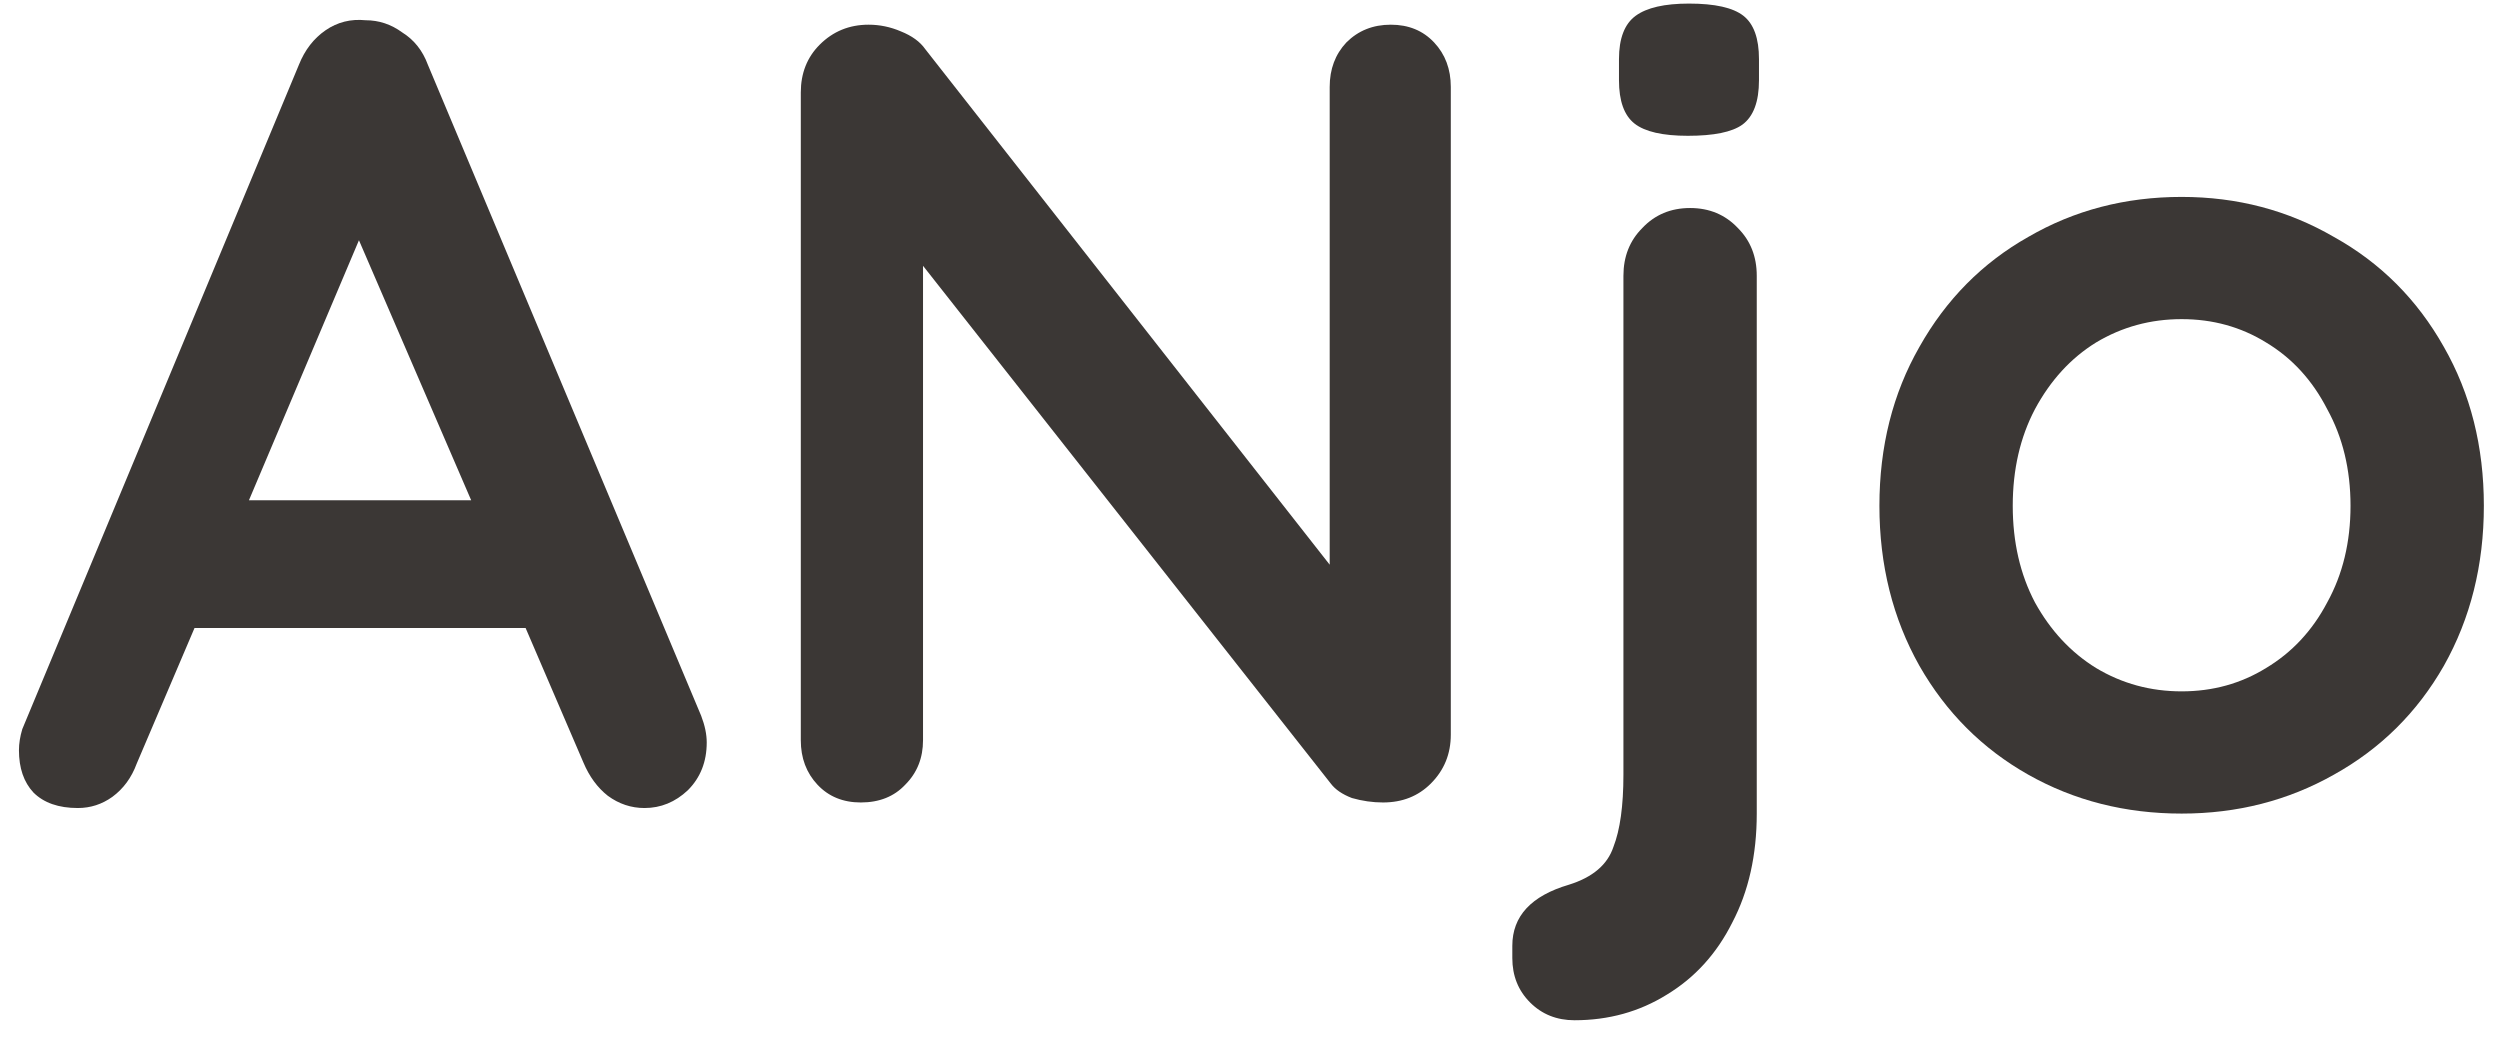 <svg width="81" height="34" viewBox="0 0 81 34" fill="none" xmlns="http://www.w3.org/2000/svg">
<path d="M22.718 23.192C22.838 23.504 22.898 23.792 22.898 24.056C22.898 24.68 22.694 25.196 22.286 25.604C21.878 25.988 21.41 26.18 20.882 26.18C20.45 26.18 20.054 26.048 19.694 25.784C19.358 25.52 19.094 25.16 18.902 24.704L17.03 20.348H6.302L4.43 24.74C4.262 25.196 3.998 25.556 3.638 25.82C3.302 26.06 2.93 26.18 2.522 26.18C1.898 26.18 1.418 26.012 1.082 25.676C0.77 25.34 0.614 24.884 0.614 24.308C0.614 24.092 0.65 23.864 0.722 23.624L9.686 2.096C9.878 1.616 10.166 1.244 10.55 0.98C10.934 0.716 11.366 0.608 11.846 0.656C12.278 0.656 12.674 0.788 13.034 1.052C13.418 1.292 13.694 1.64 13.862 2.096L22.718 23.192ZM15.266 16.208L11.63 7.784L8.066 16.208H15.266Z" fill="#3b3735"/>
<path d="M45.062 0.8C45.638 0.8 46.106 0.992 46.466 1.376C46.826 1.76 47.006 2.24 47.006 2.816V23.804C47.006 24.428 46.79 24.956 46.358 25.388C45.95 25.796 45.434 26 44.81 26C44.474 26 44.138 25.952 43.802 25.856C43.49 25.736 43.262 25.58 43.118 25.388L29.906 8.612V23.984C29.906 24.56 29.714 25.04 29.33 25.424C28.97 25.808 28.49 26 27.89 26C27.314 26 26.846 25.808 26.486 25.424C26.126 25.04 25.946 24.56 25.946 23.984V2.996C25.946 2.372 26.15 1.856 26.558 1.448C26.99 1.016 27.518 0.8 28.142 0.8C28.502 0.8 28.85 0.872 29.186 1.016C29.546 1.16 29.81 1.352 29.978 1.592L43.082 18.296V2.816C43.082 2.24 43.262 1.76 43.622 1.376C44.006 0.992 44.486 0.8 45.062 0.8Z" fill="#3b3735"/>
<path d="M51.015 33.056C50.439 33.056 49.959 32.864 49.575 32.48C49.191 32.096 48.999 31.616 48.999 31.04V30.644C48.999 29.684 49.611 29.024 50.835 28.664C51.603 28.424 52.083 28.016 52.275 27.44C52.491 26.888 52.599 26.108 52.599 25.1V8.936C52.599 8.312 52.803 7.796 53.211 7.388C53.619 6.956 54.135 6.74 54.759 6.74C55.383 6.74 55.899 6.956 56.307 7.388C56.715 7.796 56.919 8.312 56.919 8.936V26.36C56.919 27.704 56.655 28.88 56.127 29.888C55.623 30.896 54.915 31.676 54.003 32.228C53.115 32.78 52.119 33.056 51.015 33.056ZM54.687 4.4C53.871 4.4 53.295 4.268 52.959 4.004C52.623 3.74 52.455 3.272 52.455 2.6V1.916C52.455 1.244 52.635 0.776 52.995 0.512C53.355 0.248 53.931 0.116 54.723 0.116C55.563 0.116 56.151 0.248 56.487 0.512C56.823 0.776 56.991 1.244 56.991 1.916V2.6C56.991 3.296 56.811 3.776 56.451 4.04C56.115 4.28 55.527 4.4 54.687 4.4Z" fill="#3b3735"/>
<path d="M80.477 16.388C80.477 18.308 80.045 20.036 79.181 21.572C78.317 23.084 77.129 24.26 75.617 25.1C74.129 25.94 72.485 26.36 70.685 26.36C68.861 26.36 67.205 25.94 65.717 25.1C64.229 24.26 63.053 23.084 62.189 21.572C61.325 20.036 60.893 18.308 60.893 16.388C60.893 14.468 61.325 12.752 62.189 11.24C63.053 9.704 64.229 8.516 65.717 7.676C67.205 6.812 68.861 6.38 70.685 6.38C72.485 6.38 74.129 6.812 75.617 7.676C77.129 8.516 78.317 9.704 79.181 11.24C80.045 12.752 80.477 14.468 80.477 16.388ZM76.157 16.388C76.157 15.212 75.905 14.168 75.401 13.256C74.921 12.32 74.261 11.6 73.421 11.096C72.605 10.592 71.693 10.34 70.685 10.34C69.677 10.34 68.753 10.592 67.913 11.096C67.097 11.6 66.437 12.32 65.933 13.256C65.453 14.168 65.213 15.212 65.213 16.388C65.213 17.564 65.453 18.608 65.933 19.52C66.437 20.432 67.097 21.14 67.913 21.644C68.753 22.148 69.677 22.4 70.685 22.4C71.693 22.4 72.605 22.148 73.421 21.644C74.261 21.14 74.921 20.432 75.401 19.52C75.905 18.608 76.157 17.564 76.157 16.388Z" fill="#3b3735"/>
</svg>
